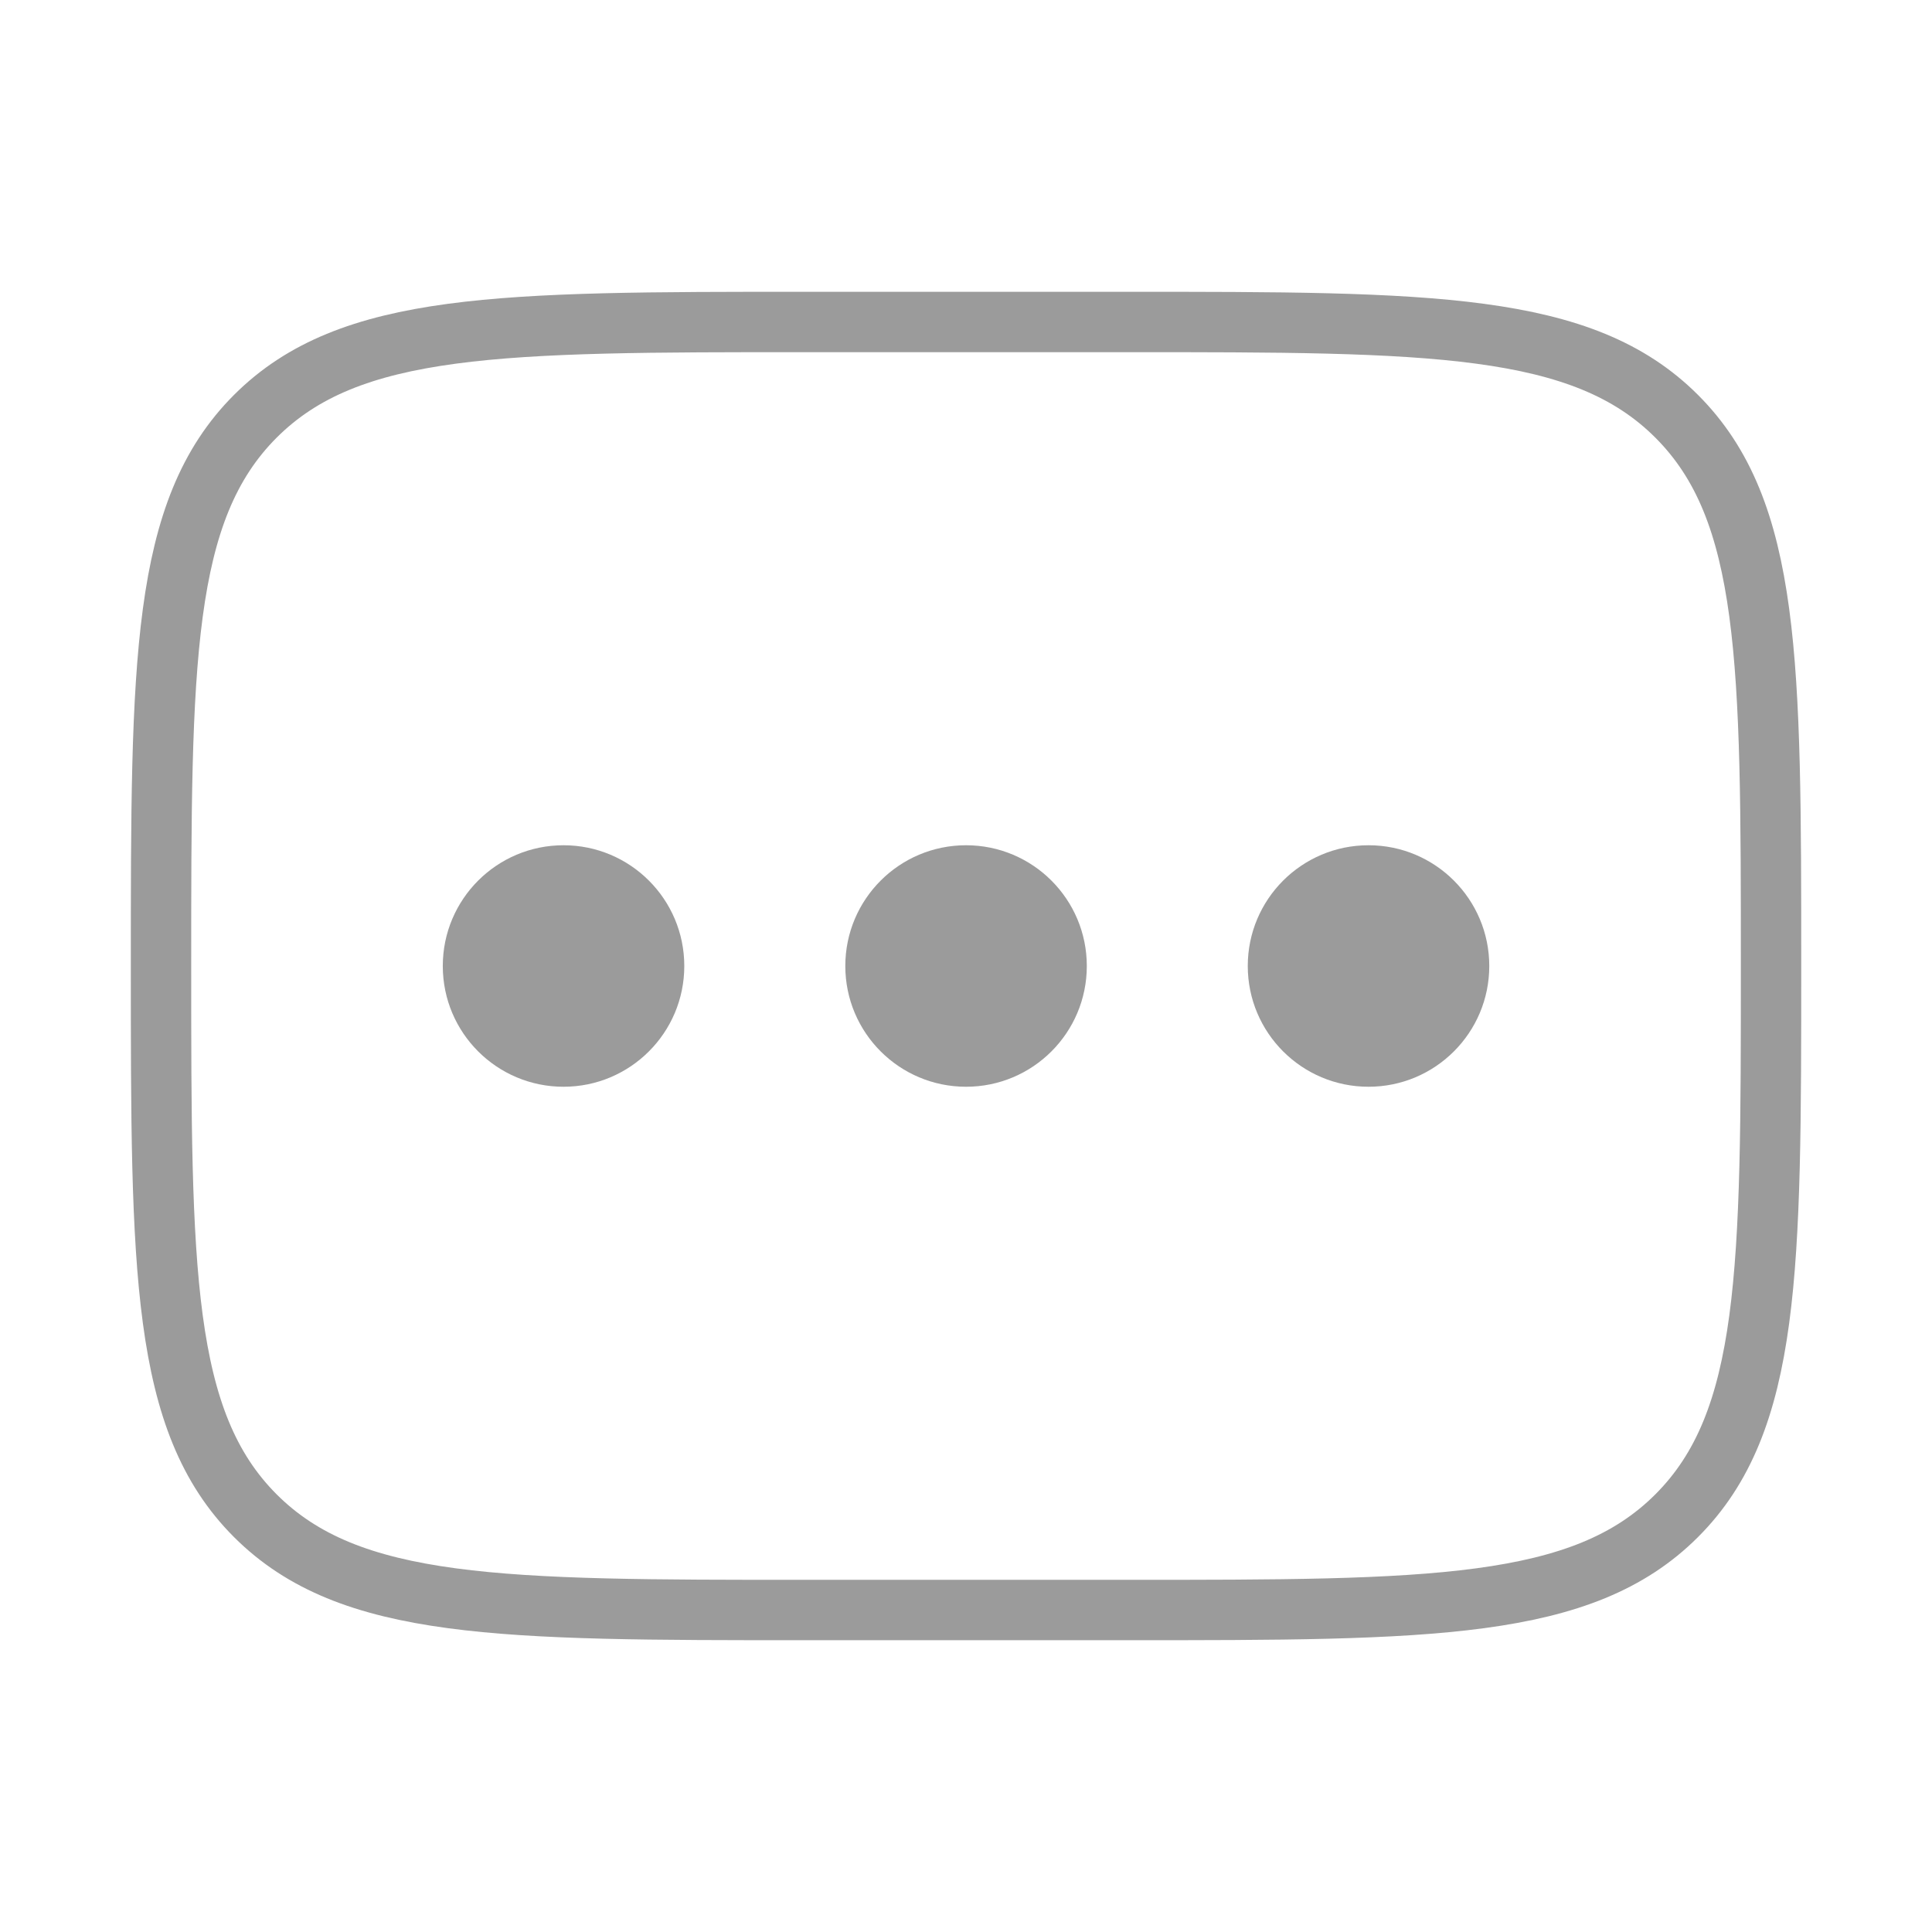 <svg width="32" height="32" viewBox="0 0 32 32" fill="none" xmlns="http://www.w3.org/2000/svg">
<path d="M2.667 16C2.667 10.972 2.667 8.457 4.229 6.895C5.791 5.333 8.305 5.333 13.334 5.333H18.667C23.695 5.333 26.209 5.333 27.771 6.895C29.334 8.457 29.334 10.972 29.334 16C29.334 21.028 29.334 23.543 27.771 25.105C26.209 26.667 23.695 26.667 18.667 26.667H13.334C8.305 26.667 5.791 26.667 4.229 25.105C2.667 23.543 2.667 21.028 2.667 16Z" stroke="#9B9B9B"/>
<path d="M11.334 16C11.334 17.105 10.438 18 9.334 18C8.229 18 7.334 17.105 7.334 16C7.334 14.895 8.229 14 9.334 14C10.438 14 11.334 14.895 11.334 16Z" fill="#9B9B9B"/>
<path d="M18.001 16C18.001 17.105 17.106 18 16.001 18C14.896 18 14.001 17.105 14.001 16C14.001 14.895 14.896 14 16.001 14C17.106 14 18.001 14.895 18.001 16Z" fill="#9B9B9B"/>
<path d="M24.667 16C24.667 17.105 23.772 18 22.667 18C21.562 18 20.667 17.105 20.667 16C20.667 14.895 21.562 14 22.667 14C23.772 14 24.667 14.895 24.667 16Z" fill="#9B9B9B"/>
</svg>
